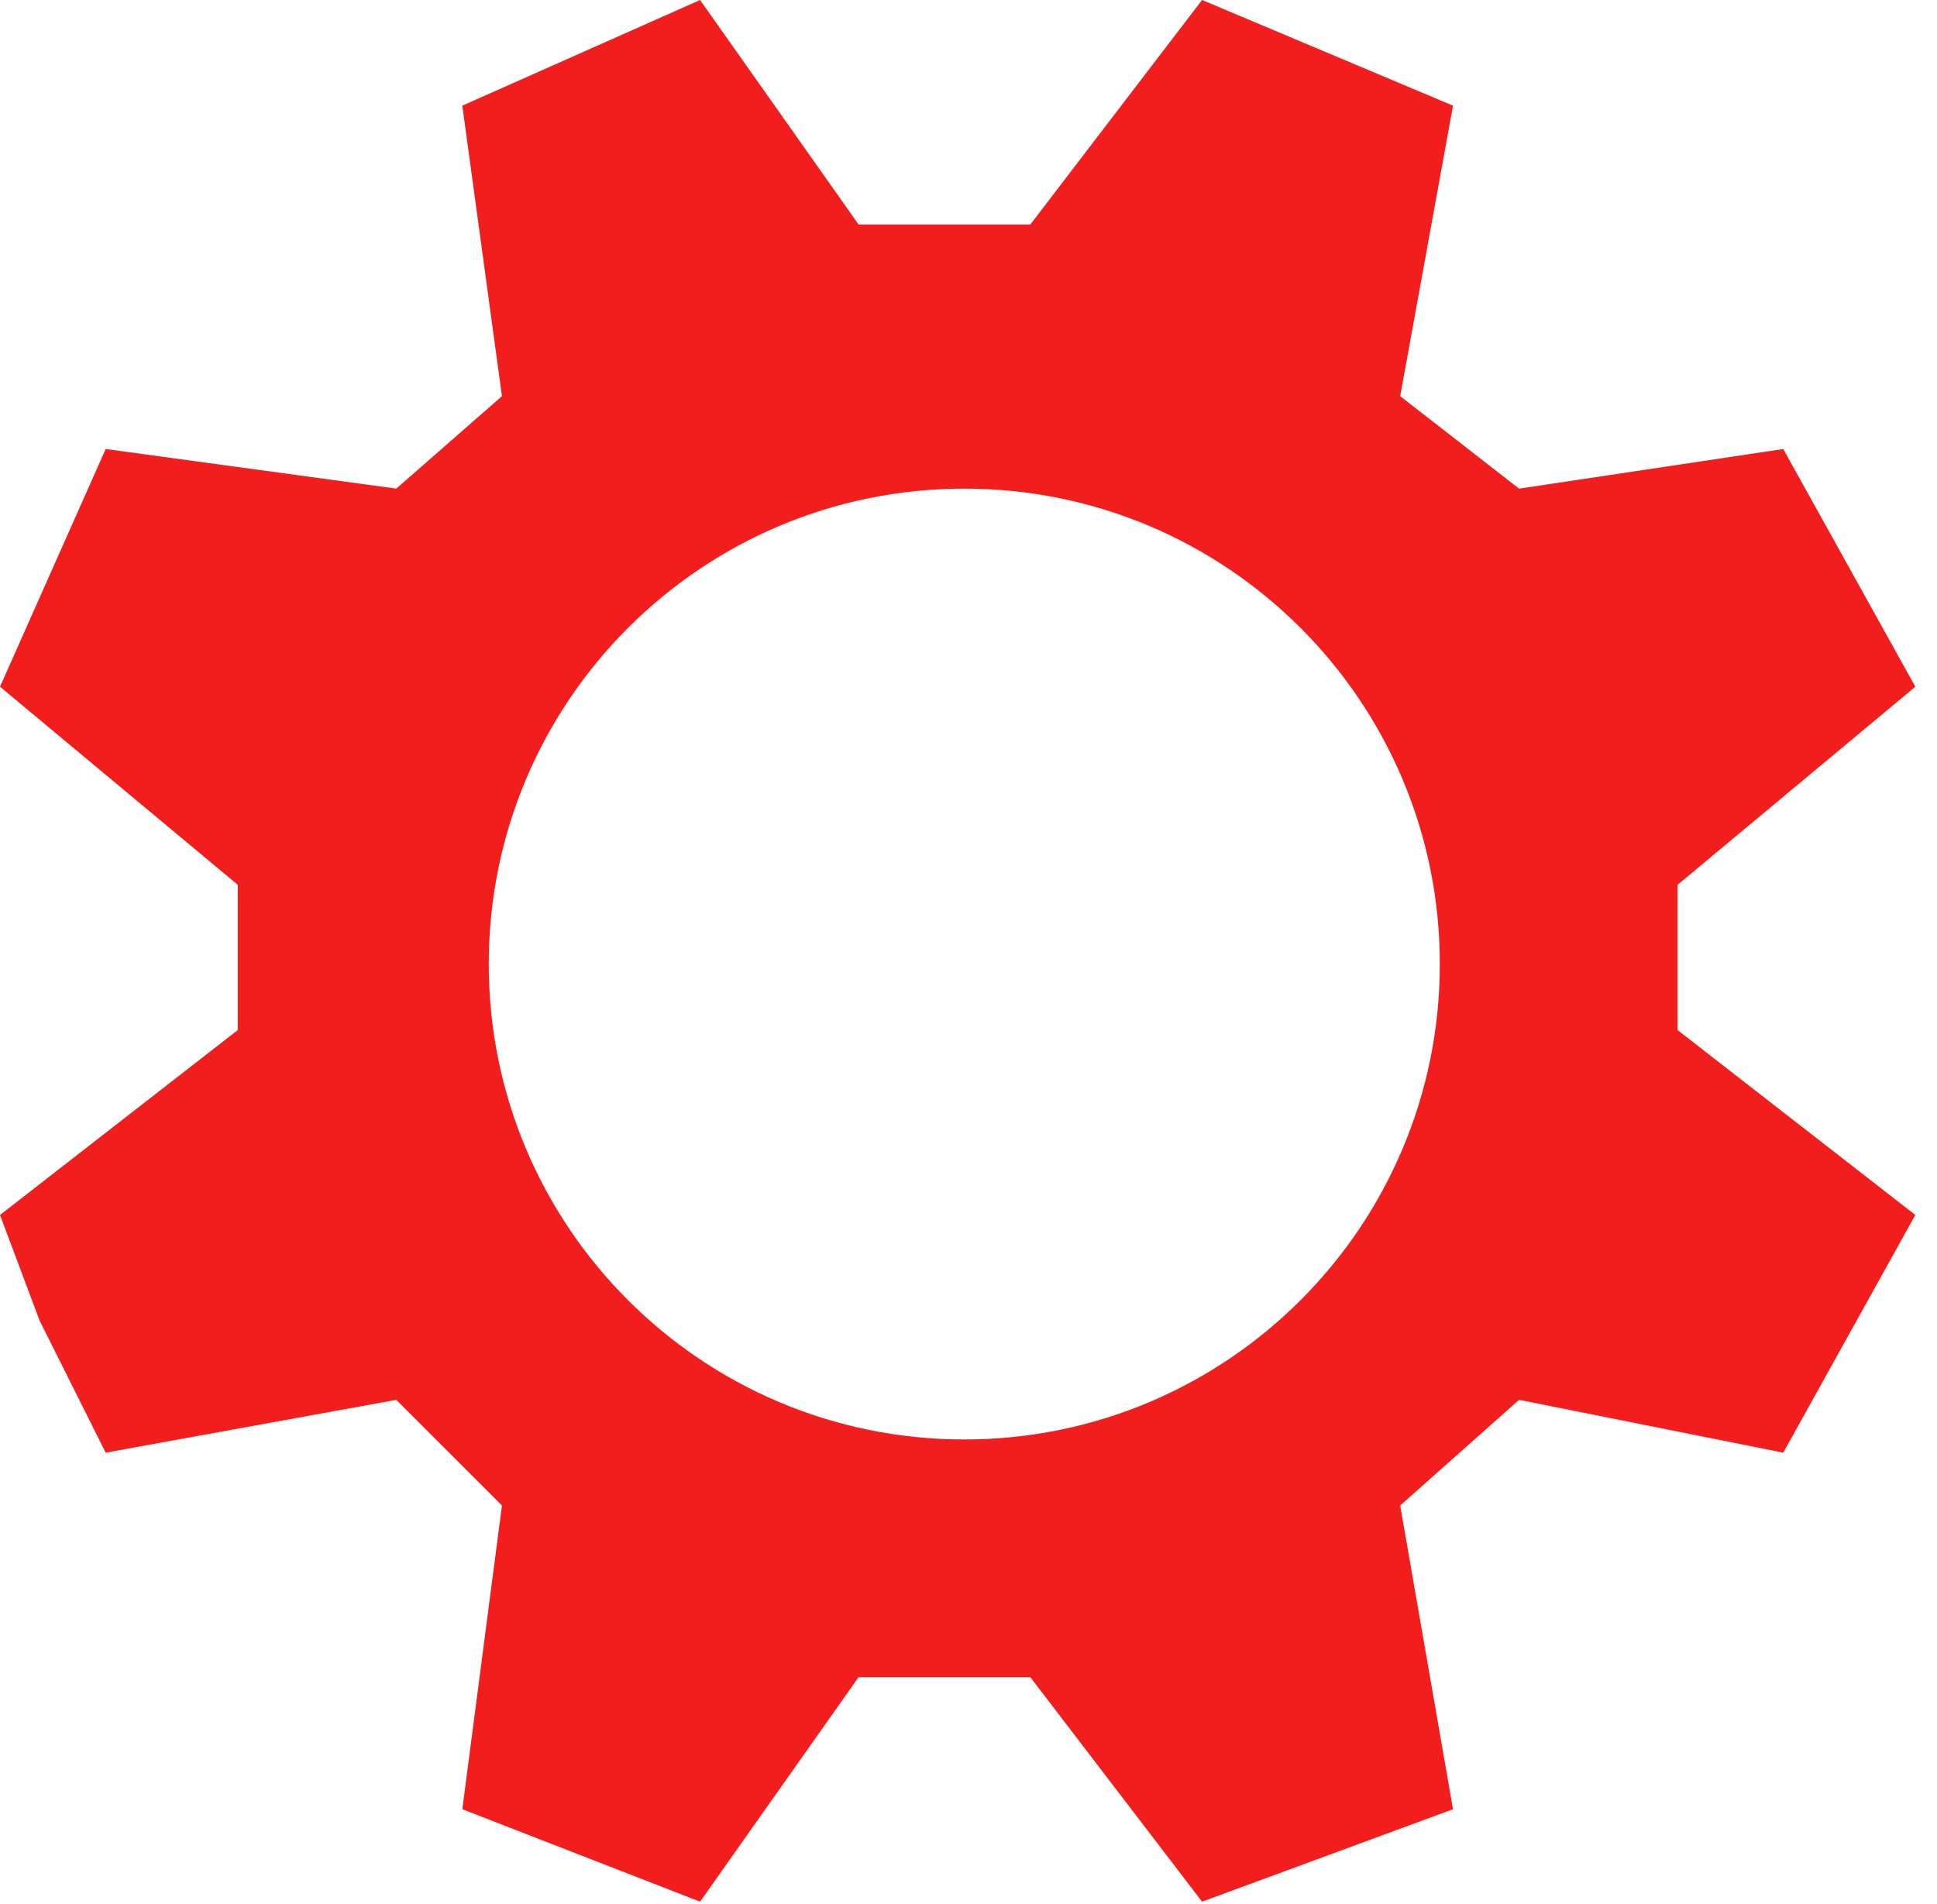 <svg width="59" height="58" viewBox="0 0 59 58" fill="none" xmlns="http://www.w3.org/2000/svg">
<path fill-rule="evenodd" clip-rule="evenodd" d="M1.207 40.235L0 37.016L7.242 31.383V26.957L0 20.922L1.609 17.301L3.219 13.68L12.07 14.887L15.289 12.07L14.082 3.219L21.324 0L26.152 6.84H31.383L36.614 0L44.258 3.219L42.649 12.07L46.27 14.887L54.317 13.68L58.34 20.922L51.098 26.957V31.383L58.34 37.016L54.317 44.258L46.27 42.649L42.649 45.867L44.258 55.121L36.614 57.938L31.383 51.098H26.152L21.324 57.938L14.082 55.121L15.289 45.867L12.07 42.649L3.219 44.258L1.207 40.235ZM29.371 43.856C37.371 43.856 43.856 37.371 43.856 29.371C43.856 21.372 37.371 14.887 29.371 14.887C21.372 14.887 14.887 21.372 14.887 29.371C14.887 37.371 21.372 43.856 29.371 43.856Z" fill="#F21D1D"/>
</svg>
